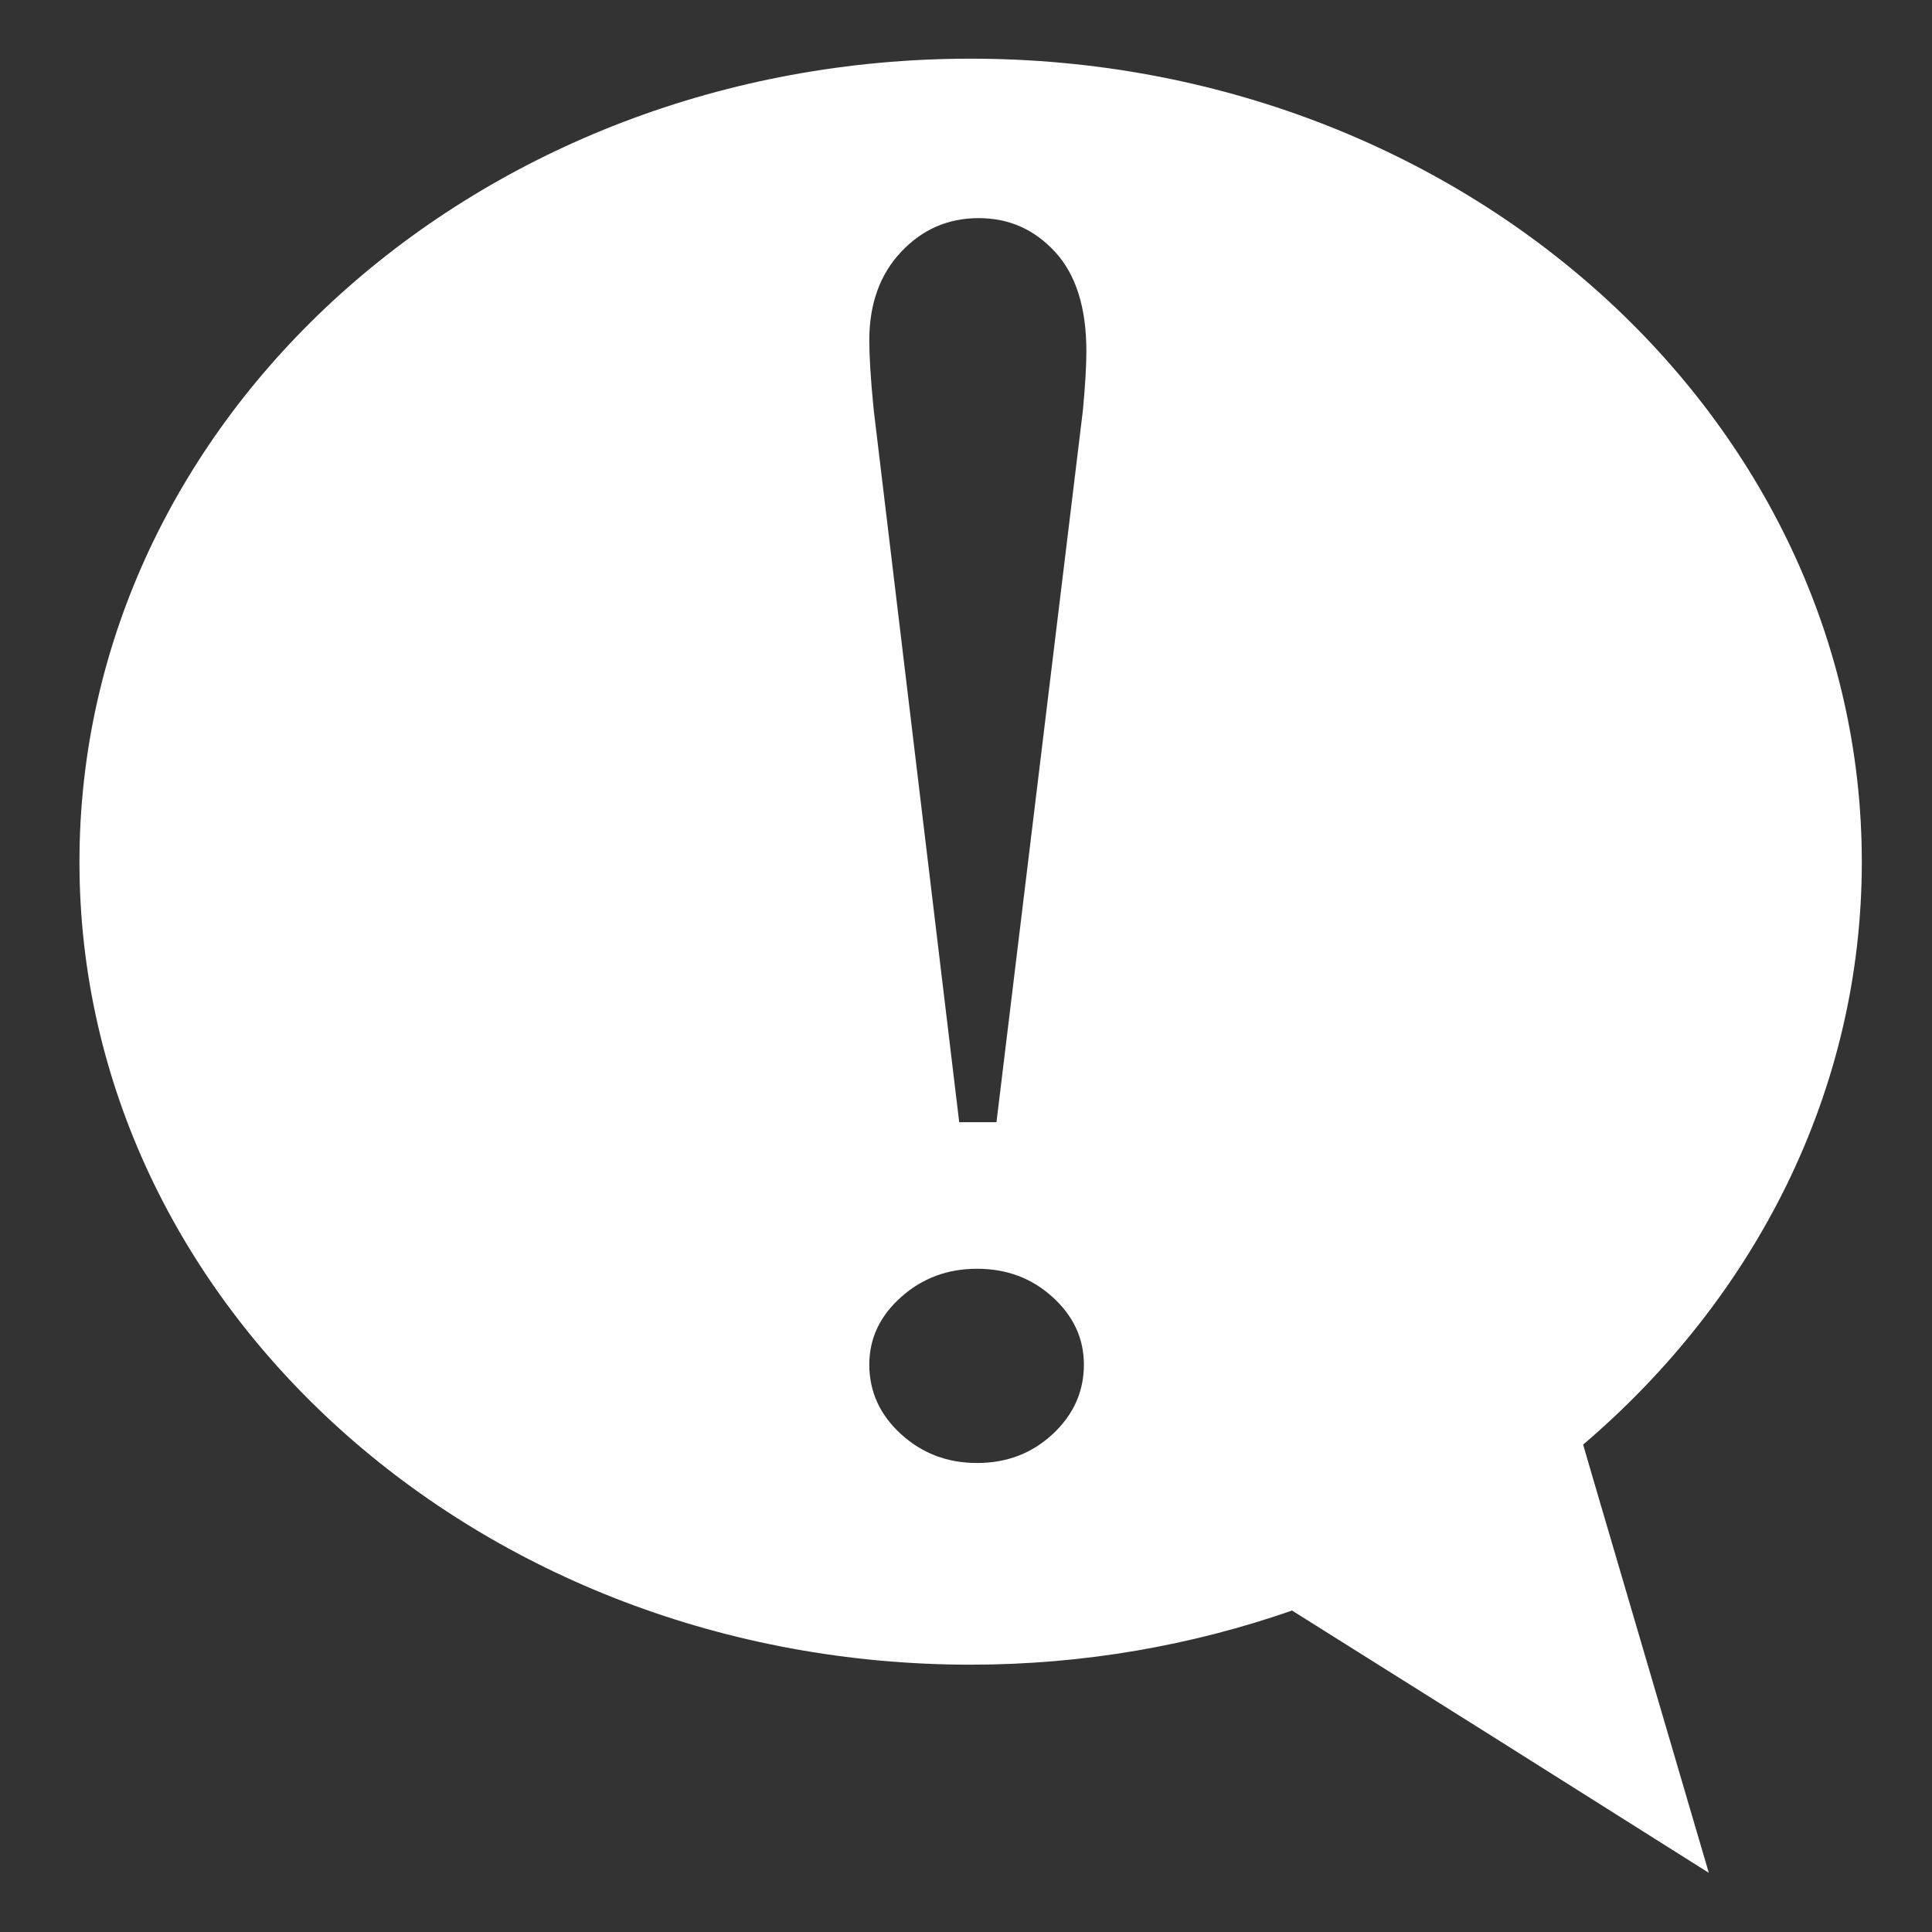 <?xml version="1.0" encoding="UTF-8" standalone="no"?>
<!-- The icon can be used freely in both personal and commercial projects with no attribution required, but always appreciated. 
You may NOT sub-license, resell, rent, redistribute or otherwise transfer the icon without express written permission from iconmonstr.com -->

<svg
   xmlns:dc="http://purl.org/dc/elements/1.1/"
   xmlns:cc="http://creativecommons.org/ns#"
   xmlns:rdf="http://www.w3.org/1999/02/22-rdf-syntax-ns#"
   xmlns:svg="http://www.w3.org/2000/svg"
   xmlns="http://www.w3.org/2000/svg"
   xmlns:sodipodi="http://sodipodi.sourceforge.net/DTD/sodipodi-0.dtd"
   xmlns:inkscape="http://www.inkscape.org/namespaces/inkscape"
   version="1.1"
   x="0px"
   y="0px"
   width="512px"
   height="512px"
   viewBox="0 0 512 512"
   enable-background="new 0 0 512 512"
   xml:space="preserve"
   id="svg2"
   inkscape:version="0.48.2 r9819"
   sodipodi:docname="eventsLog.svg"><rect x="0" y="0" width="512" height="512" fill="#333333" stroke="none"/><defs
   id="defs7" /><sodipodi:namedview
   pagecolor="#ffffff"
   bordercolor="#666666"
   borderopacity="1"
   objecttolerance="10"
   gridtolerance="10"
   guidetolerance="10"
   inkscape:pageopacity="0"
   inkscape:pageshadow="2"
   inkscape:window-width="1304"
   inkscape:window-height="745"
   id="namedview5"
   showgrid="false"
   inkscape:zoom="0.4609375"
   inkscape:cx="19.977009"
   inkscape:cy="22.214904"
   inkscape:window-x="344"
   inkscape:window-y="1072"
   inkscape:window-maximized="1"
   inkscape:current-layer="svg2" />



<path
   inkscape:connector-curvature="0"
   style="fill:#ffffff;fill-opacity:1"
   d="m 257.228,15.548 c -130.436,0 -236.172,95.36 -236.172,212.871 0,117.51 105.735,212.739 236.172,212.739 30.03,0 58.751,-5.142 85.175,-14.349 l 53.448,33.57 57.002,35.939 -30.542,-104 -2.765,-9.478 c 45.489,-38.783 73.853,-93.543 73.853,-154.42 0,-117.51 -105.735,-212.871 -236.172,-212.871 z m 2.106,42.258 c 8.064,3.37e-4 14.756,2.97 20.273,8.952 5.517,5.983 8.294,14.751 8.294,26.329 -1.3e-4,3.667 -0.285,8.912 -0.922,15.666 l -22.906,188.648 -9.873,0 -22.643,-188.648 c -0.849,-8.298 -1.185,-14.509 -1.185,-18.562 -3e-5,-9.648 2.802,-17.45 8.425,-23.433 5.623,-5.982 12.473,-8.952 20.537,-8.952 z m -0.395,278.43 c 7.852,4e-5 14.493,2.486 20.01,7.504 5.517,5.017 8.294,10.957 8.294,17.904 -1.2e-4,7.14 -2.776,13.317 -8.294,18.43 -5.518,5.114 -12.159,7.635 -20.01,7.635 -7.852,0 -14.518,-2.522 -20.142,-7.635 -5.624,-5.114 -8.425,-11.29 -8.425,-18.43 -4e-5,-6.947 2.802,-12.886 8.425,-17.904 5.623,-5.017 12.29,-7.504 20.142,-7.504 z"
   id="path3776" /></svg>